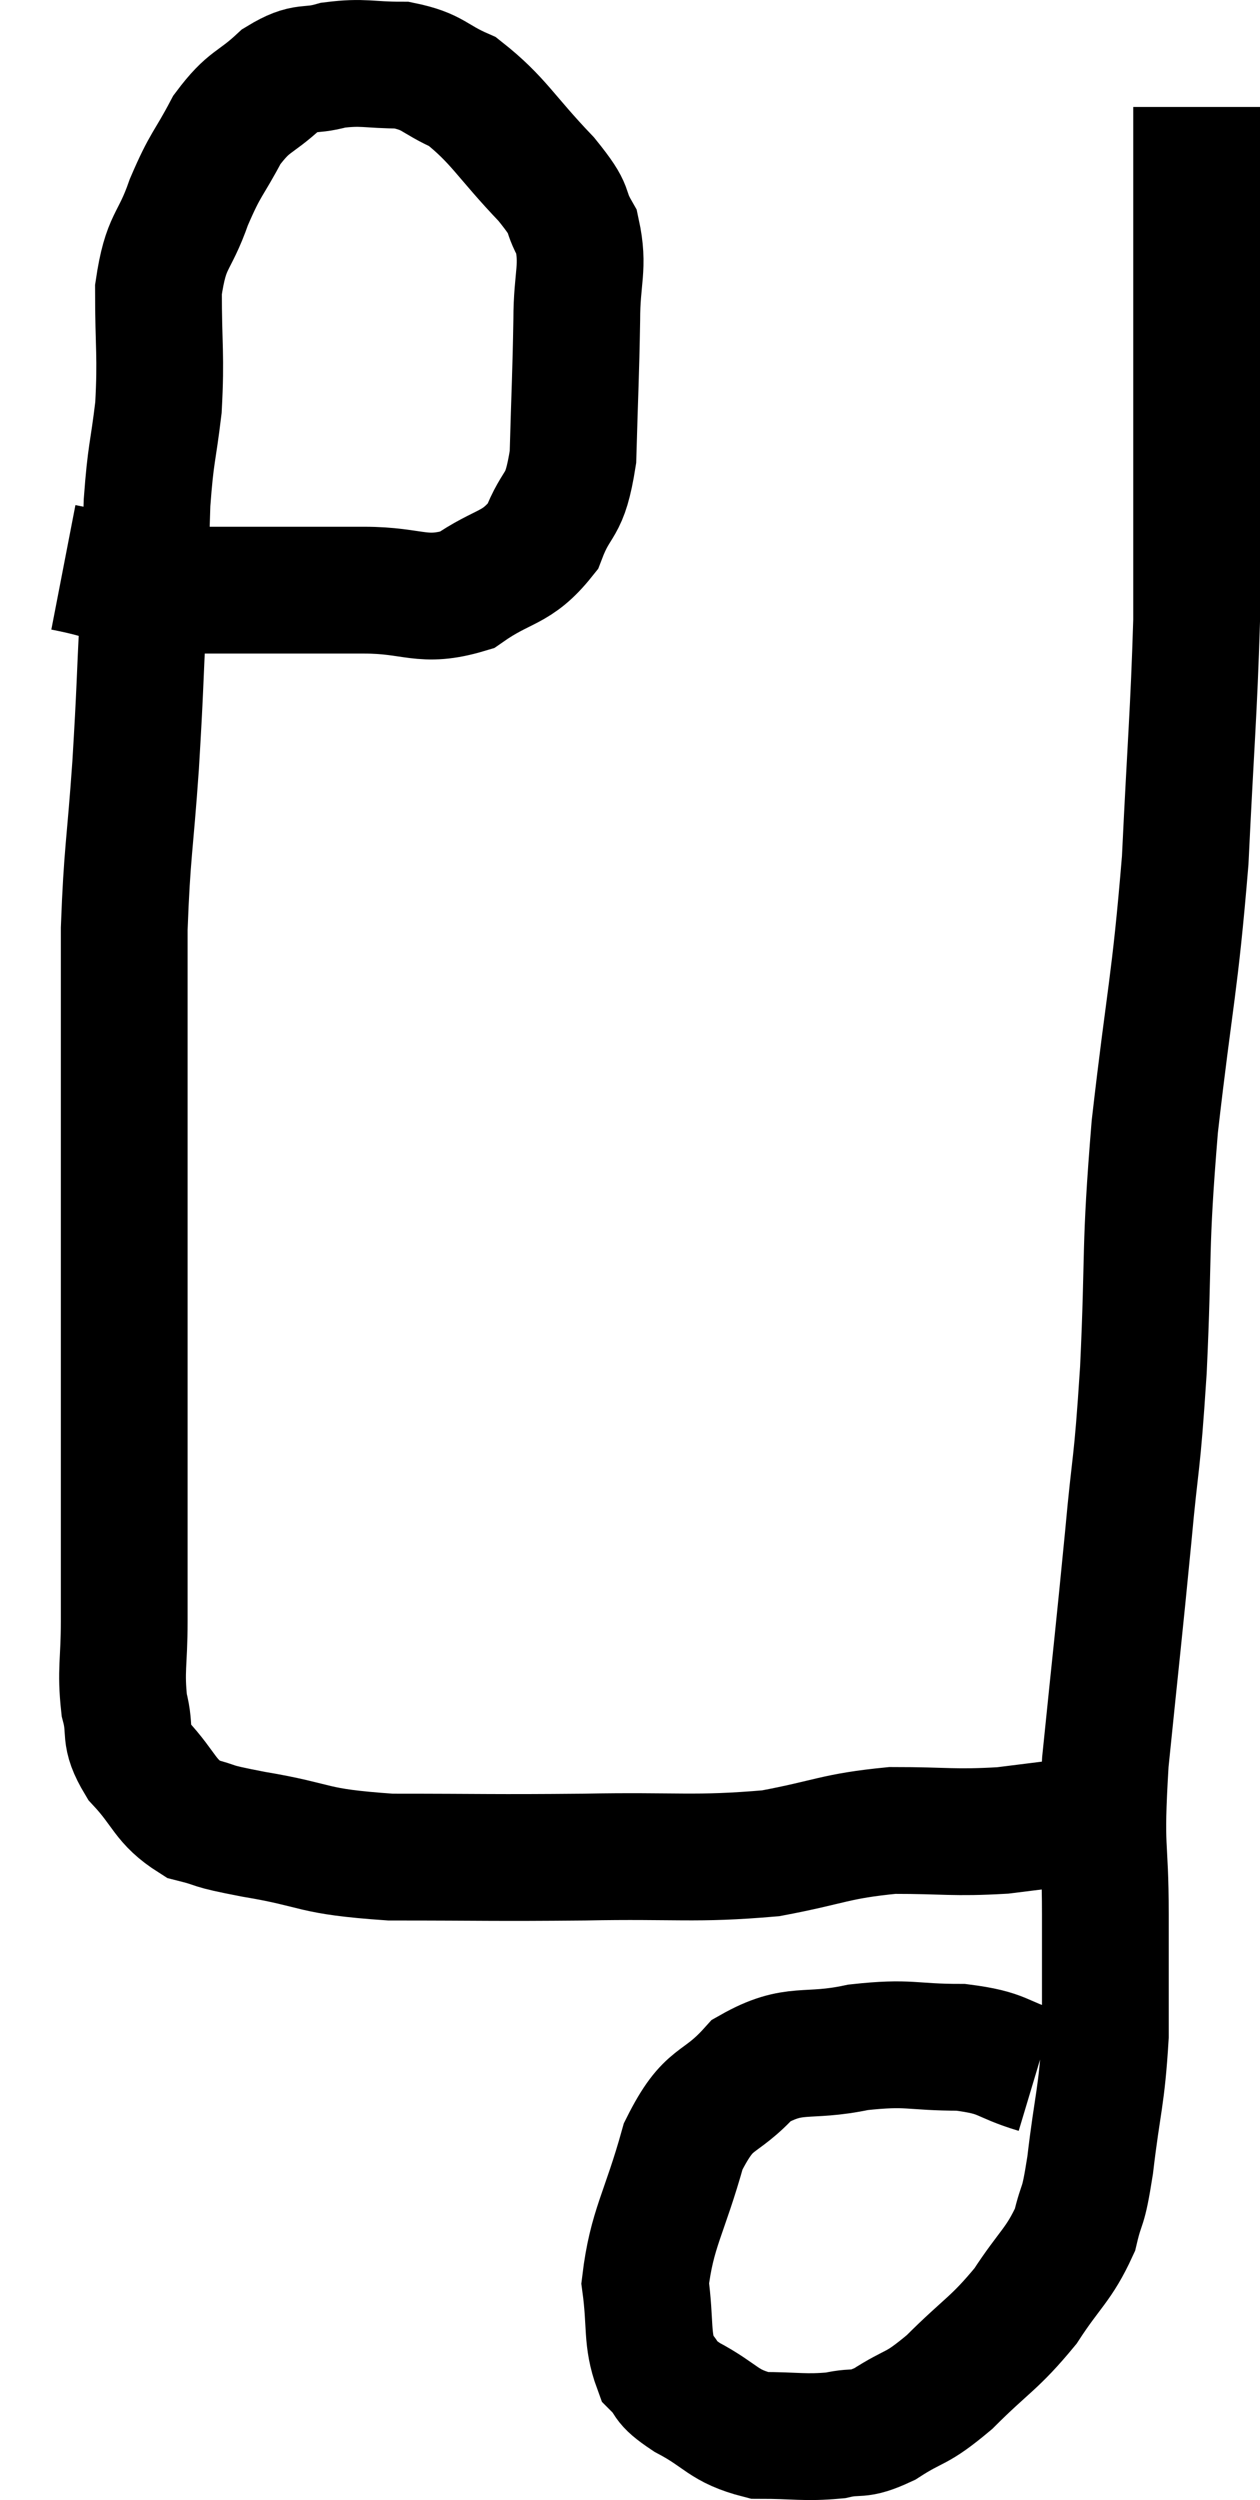 <svg xmlns="http://www.w3.org/2000/svg" viewBox="9.74 5.993 19.88 39.427" width="19.88" height="39.427"><path d="M 10.74 14.94 C 11.67 15.12, 11.415 15.21, 12.6 15.3 C 14.04 15.3, 14.355 15.3, 15.48 15.3 C 16.29 15.3, 16.395 15.51, 17.1 15.3 C 17.7 14.88, 17.88 14.985, 18.3 14.46 C 18.54 13.83, 18.645 14.055, 18.78 13.2 C 18.81 12.12, 18.825 11.925, 18.84 11.04 C 18.84 10.35, 18.96 10.215, 18.84 9.66 C 18.6 9.24, 18.81 9.375, 18.36 8.82 C 17.7 8.13, 17.61 7.89, 17.04 7.44 C 16.56 7.23, 16.59 7.125, 16.08 7.02 C 15.54 7.02, 15.48 6.96, 15 7.02 C 14.58 7.14, 14.58 7.005, 14.16 7.26 C 13.74 7.65, 13.68 7.56, 13.32 8.04 C 13.02 8.61, 12.99 8.55, 12.72 9.18 C 12.48 9.87, 12.36 9.75, 12.24 10.56 C 12.24 11.49, 12.285 11.58, 12.24 12.42 C 12.15 13.17, 12.12 13.11, 12.06 13.92 C 12.03 14.79, 12.045 14.625, 12 15.66 C 11.94 16.86, 11.955 16.815, 11.88 18.06 C 11.79 19.35, 11.745 19.425, 11.7 20.64 C 11.7 21.78, 11.7 21.765, 11.7 22.92 C 11.7 24.09, 11.7 24.225, 11.7 25.26 C 11.7 26.16, 11.7 26.355, 11.7 27.06 C 11.7 27.57, 11.7 27.36, 11.7 28.08 C 11.7 29.01, 11.7 29.07, 11.7 29.94 C 11.7 30.75, 11.7 30.825, 11.7 31.56 C 11.7 32.22, 11.64 32.325, 11.7 32.88 C 11.82 33.33, 11.67 33.33, 11.94 33.78 C 12.36 34.23, 12.33 34.395, 12.78 34.68 C 13.26 34.8, 12.96 34.77, 13.74 34.92 C 14.82 35.1, 14.595 35.19, 15.9 35.28 C 17.43 35.28, 17.46 35.295, 18.96 35.28 C 20.43 35.25, 20.685 35.325, 21.9 35.22 C 22.86 35.04, 22.905 34.95, 23.82 34.86 C 24.69 34.86, 24.765 34.905, 25.56 34.86 C 26.28 34.77, 26.64 34.725, 27 34.68 C 27 34.68, 27 34.68, 27 34.68 L 27 34.68" fill="none" stroke="black" stroke-width="2"></path><path d="M 26.1 38.64 C 25.5 38.46, 25.605 38.37, 24.9 38.28 C 24.09 38.28, 24.105 38.19, 23.28 38.28 C 22.44 38.46, 22.29 38.25, 21.6 38.64 C 21.06 39.24, 20.94 39, 20.52 39.84 C 20.22 40.92, 20.025 41.13, 19.92 42 C 20.01 42.66, 19.935 42.87, 20.1 43.32 C 20.34 43.56, 20.175 43.53, 20.58 43.8 C 21.15 44.1, 21.135 44.25, 21.72 44.4 C 22.32 44.4, 22.425 44.445, 22.92 44.4 C 23.31 44.31, 23.25 44.43, 23.7 44.22 C 24.21 43.89, 24.165 44.025, 24.72 43.56 C 25.32 42.96, 25.425 42.96, 25.92 42.36 C 26.31 41.76, 26.445 41.715, 26.7 41.16 C 26.82 40.65, 26.82 40.905, 26.94 40.14 C 27.06 39.12, 27.12 39.09, 27.18 38.1 C 27.18 37.14, 27.18 37.26, 27.18 36.18 C 27.18 34.98, 27.09 35.265, 27.18 33.78 C 27.36 32.01, 27.39 31.785, 27.54 30.24 C 27.66 28.92, 27.675 29.22, 27.78 27.6 C 27.87 25.68, 27.795 25.77, 27.96 23.76 C 28.2 21.66, 28.275 21.555, 28.44 19.56 C 28.53 17.67, 28.575 17.25, 28.62 15.78 C 28.62 14.73, 28.62 14.85, 28.62 13.68 C 28.62 12.39, 28.62 12.135, 28.62 11.1 C 28.62 10.32, 28.62 10.05, 28.62 9.54 C 28.62 9.3, 28.62 9.405, 28.62 9.06 C 28.62 8.61, 28.62 8.505, 28.62 8.16 C 28.62 7.92, 28.62 7.8, 28.62 7.68 L 28.62 7.68" fill="none" stroke="black" stroke-width="2"></path></svg>
